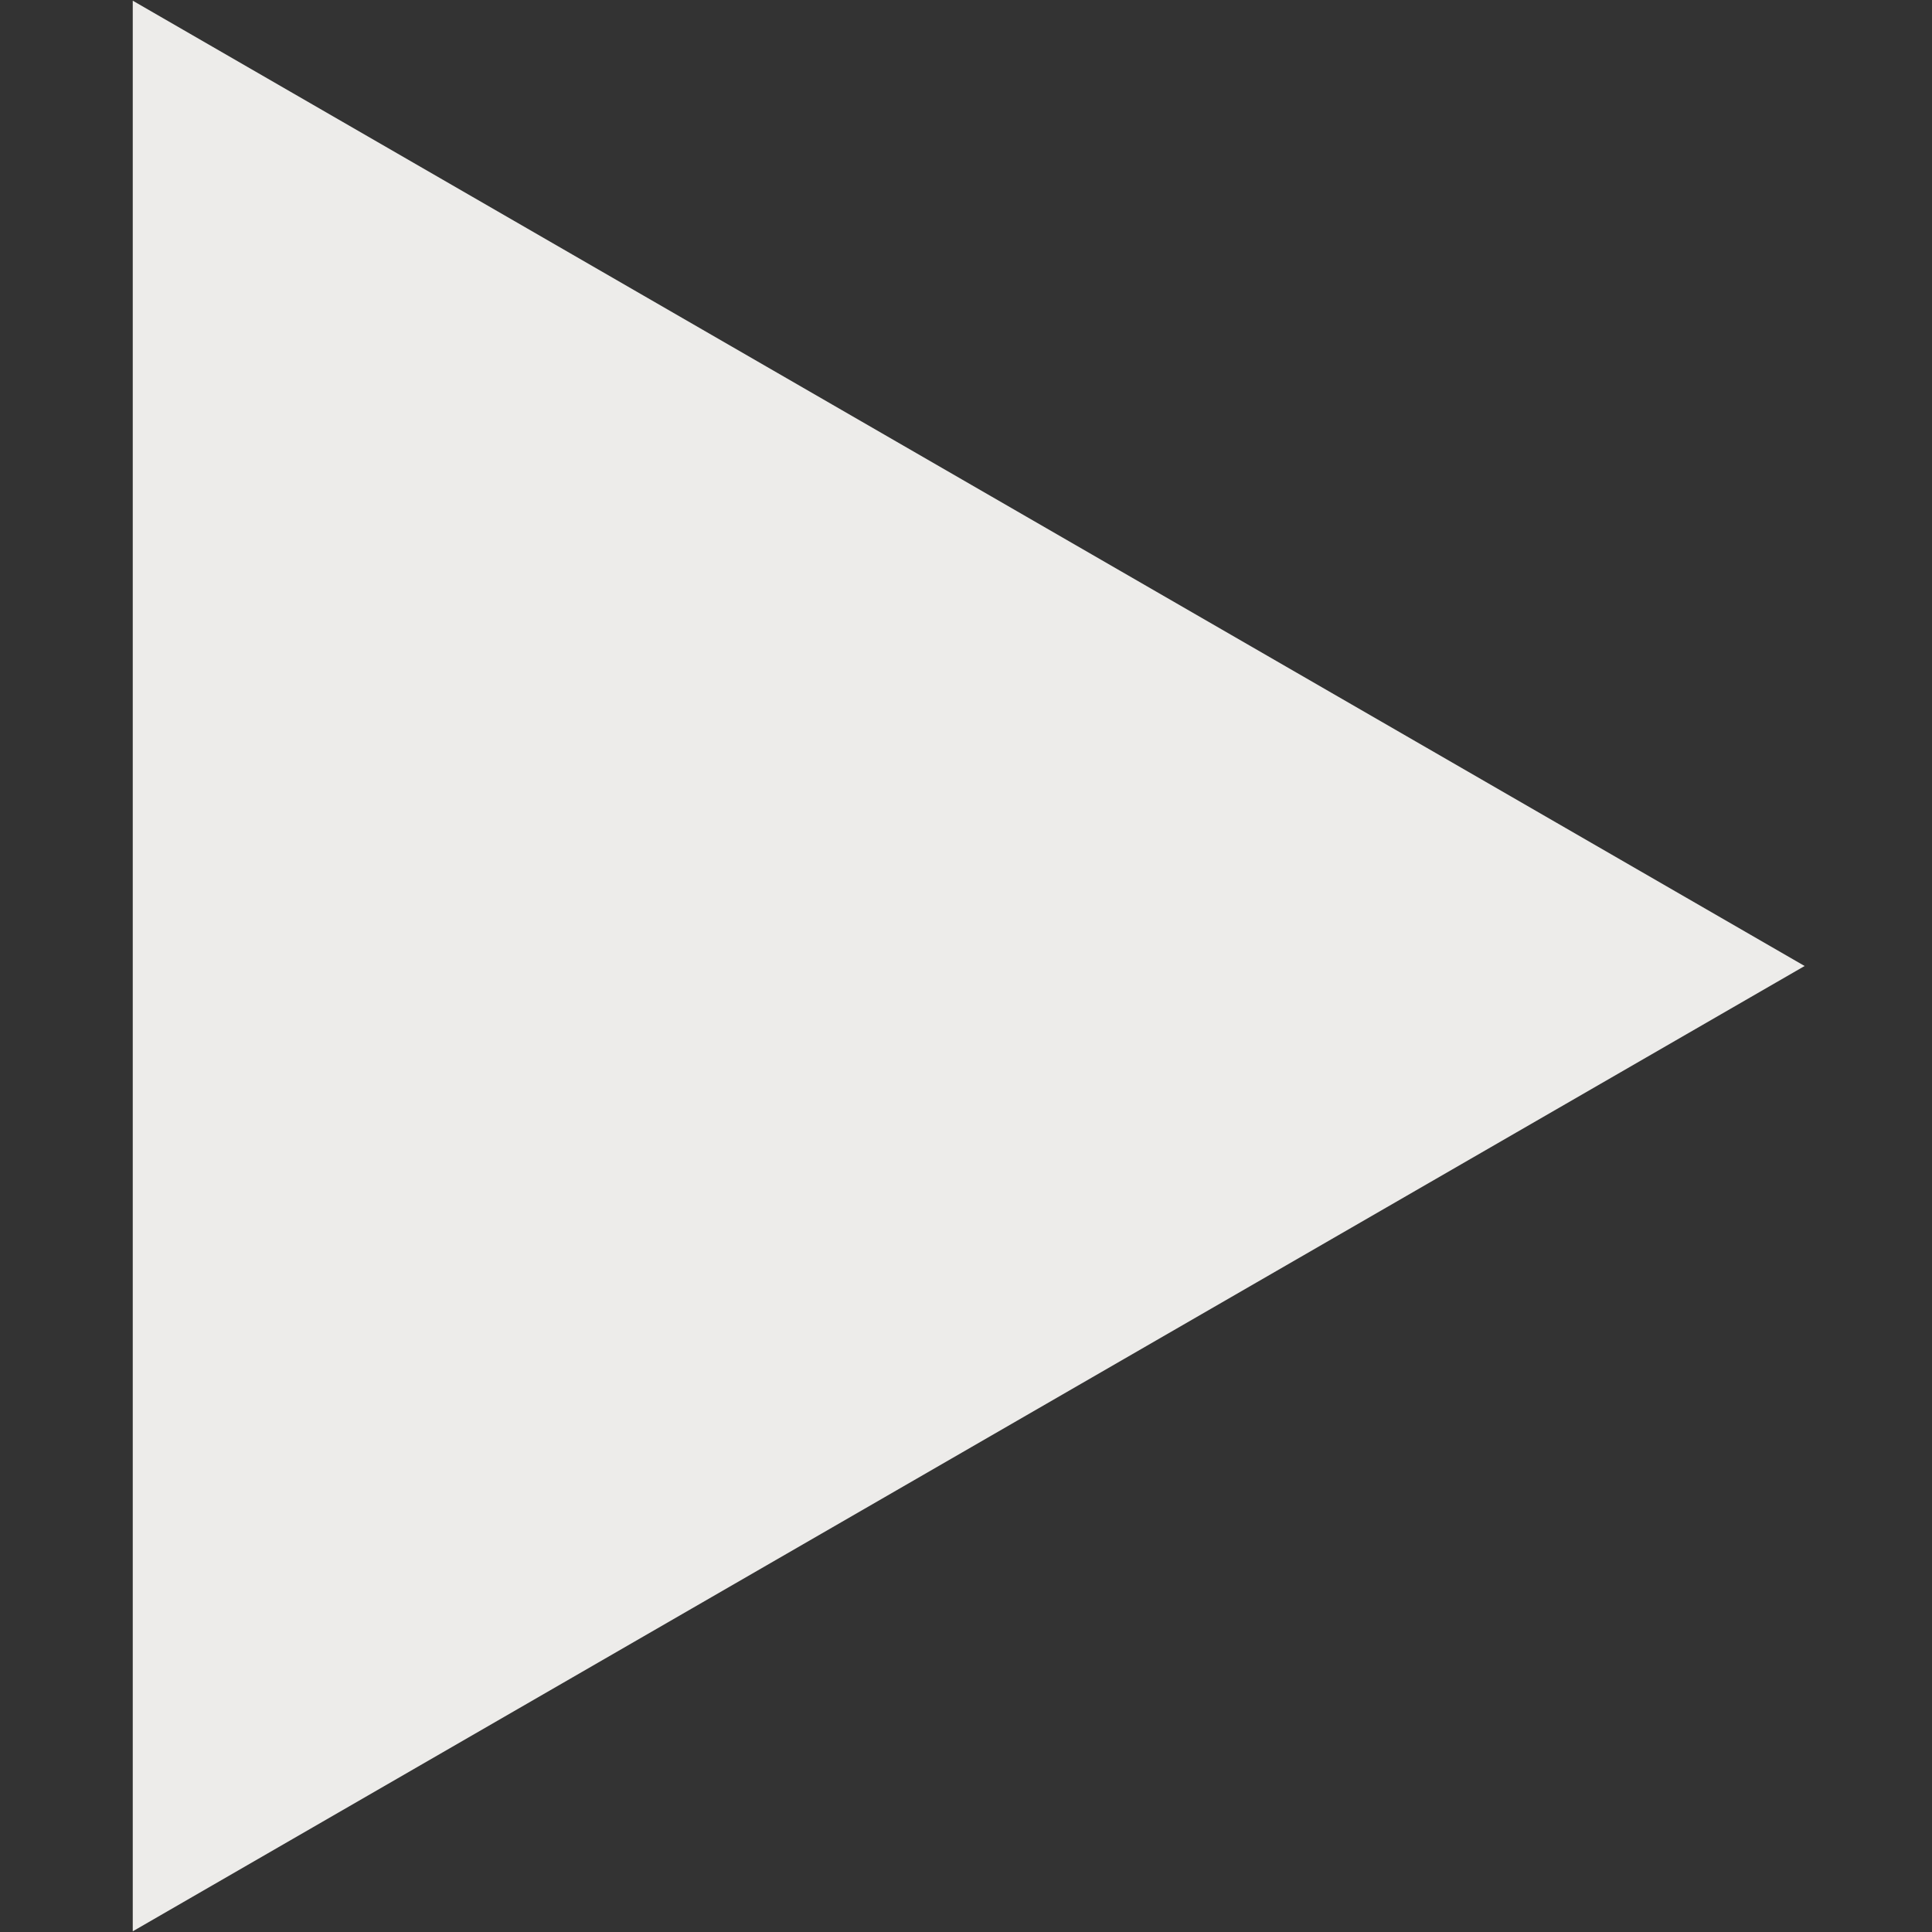 <svg width="14" height="14" viewBox="0 0 14 14" fill="none" xmlns="http://www.w3.org/2000/svg">
<rect x="0" y="0" width="14" height="14" fill="#333333" stroke="none"/>
<path d="M13.077 7L0.962 13.995L0.962 0.005L13.077 7Z" fill="#EDECEA"/>
</svg>

